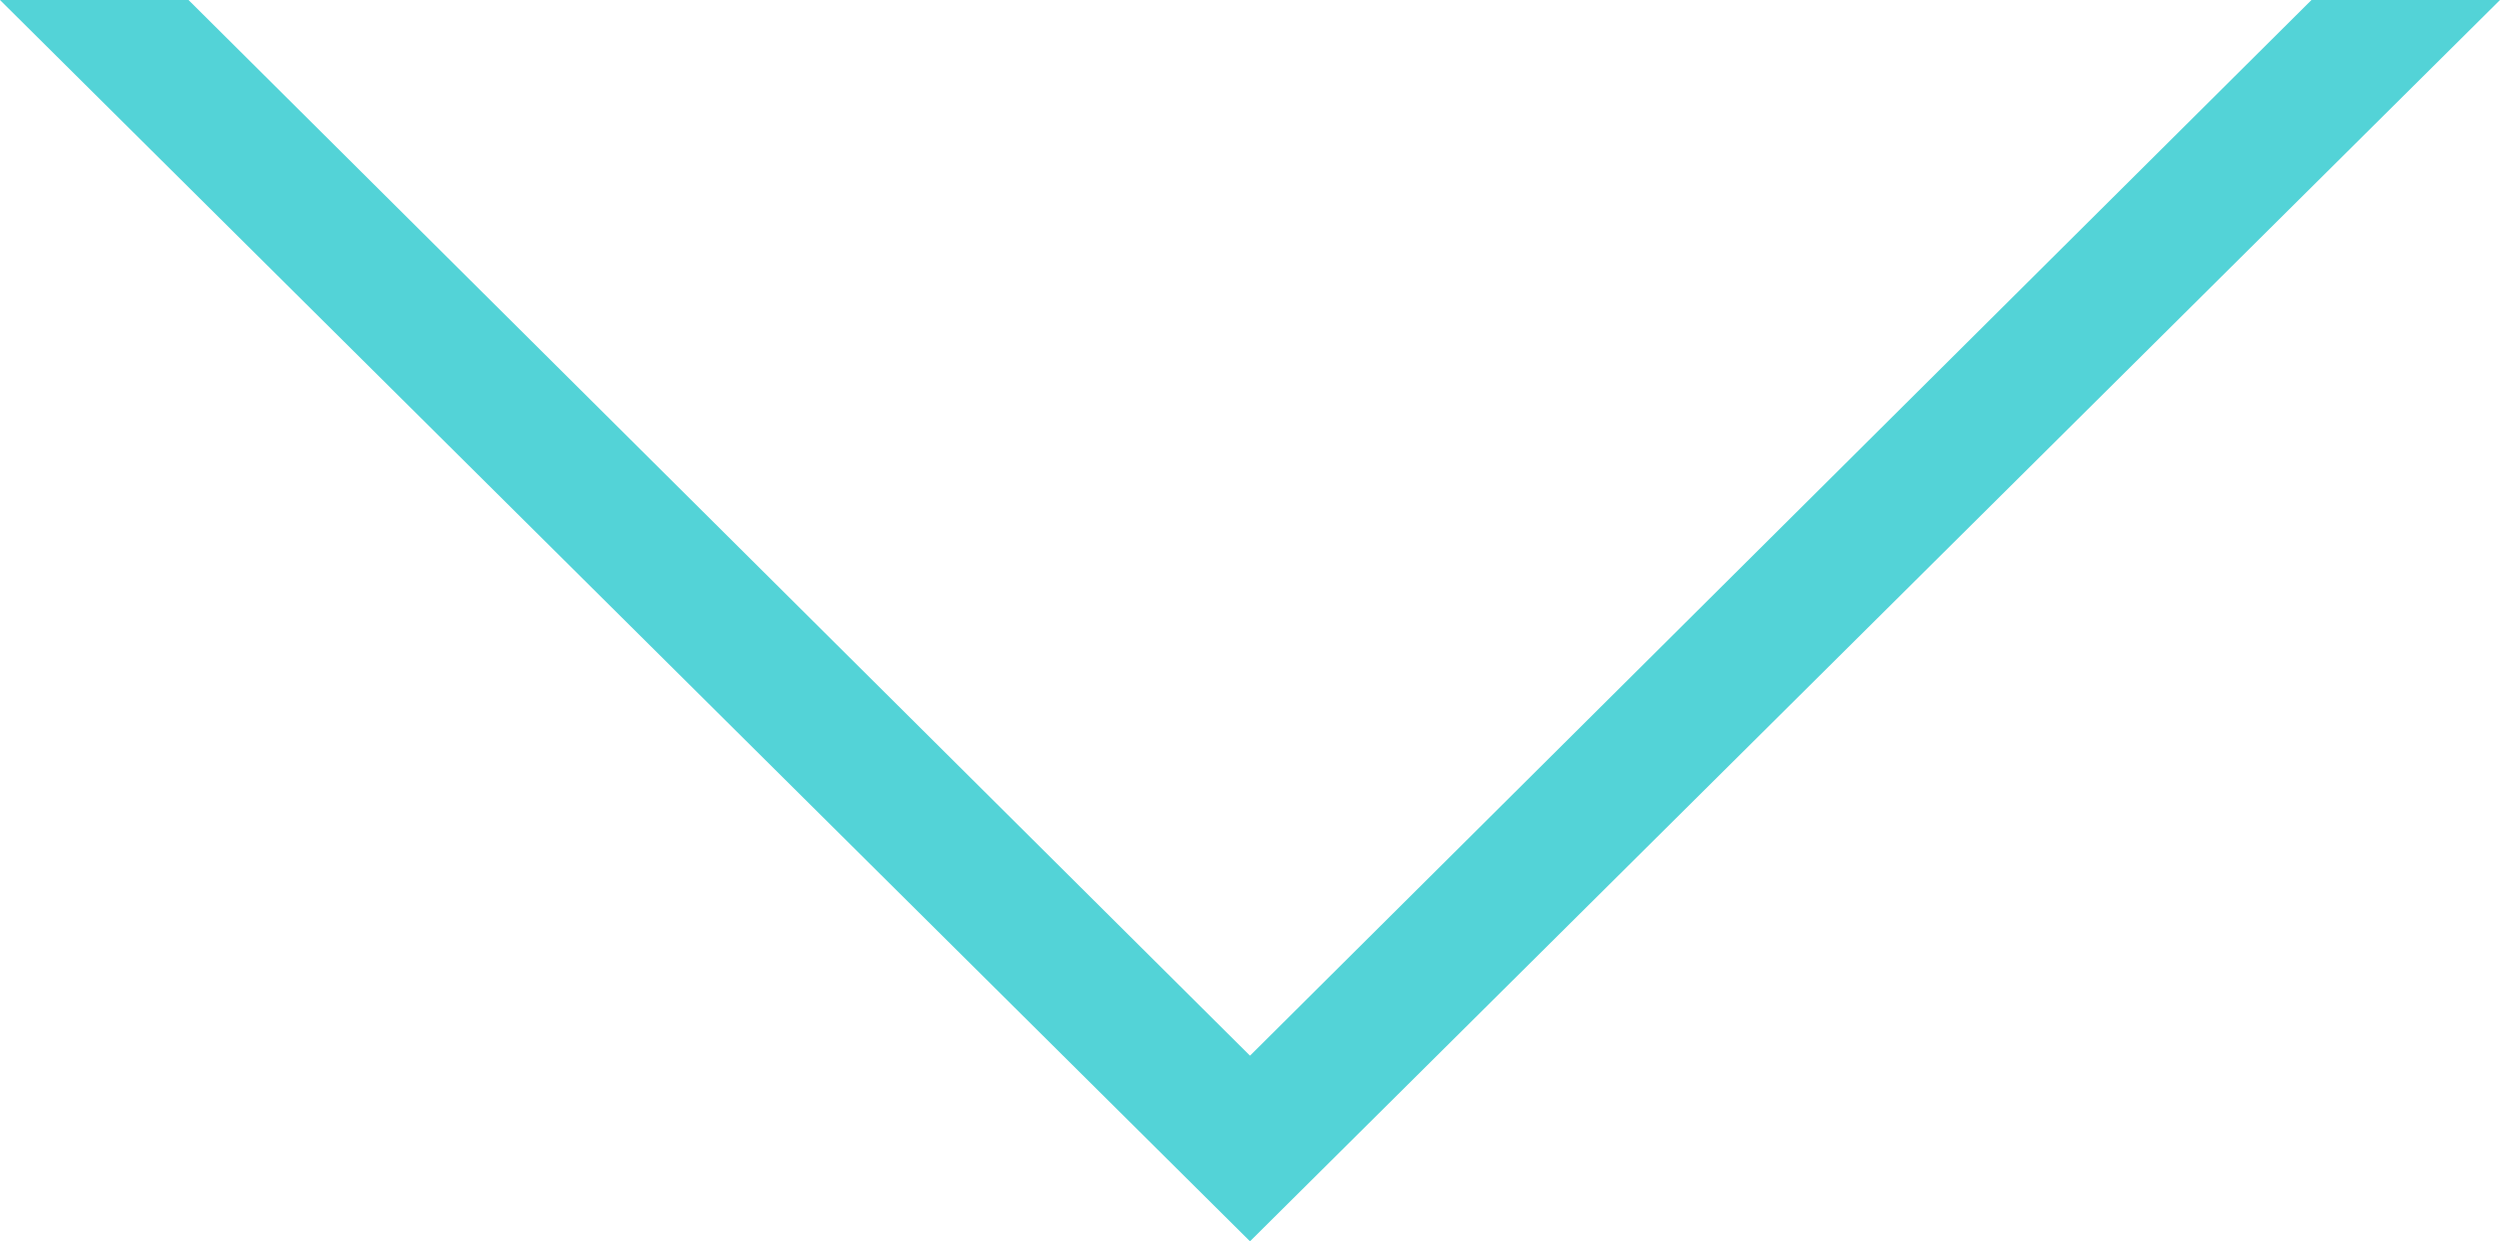 <?xml version="1.0" encoding="utf-8"?>
<!-- Generator: Adobe Illustrator 18.1.1, SVG Export Plug-In . SVG Version: 6.00 Build 0)  -->
<svg version="1.1" id="Layer_1" xmlns="http://www.w3.org/2000/svg" xmlns:xlink="http://www.w3.org/1999/xlink" x="0px" y="0px"
	 viewBox="0 0 86.2 42.8" enable-background="new 0 0 86.2 42.8" xml:space="preserve">
<g>
	<polygon fill="#53D3D7" points="43.1,36.4 6.5,0 0,0 43.1,42.8 86.2,0 79.7,0 	"/>
</g>
</svg>
